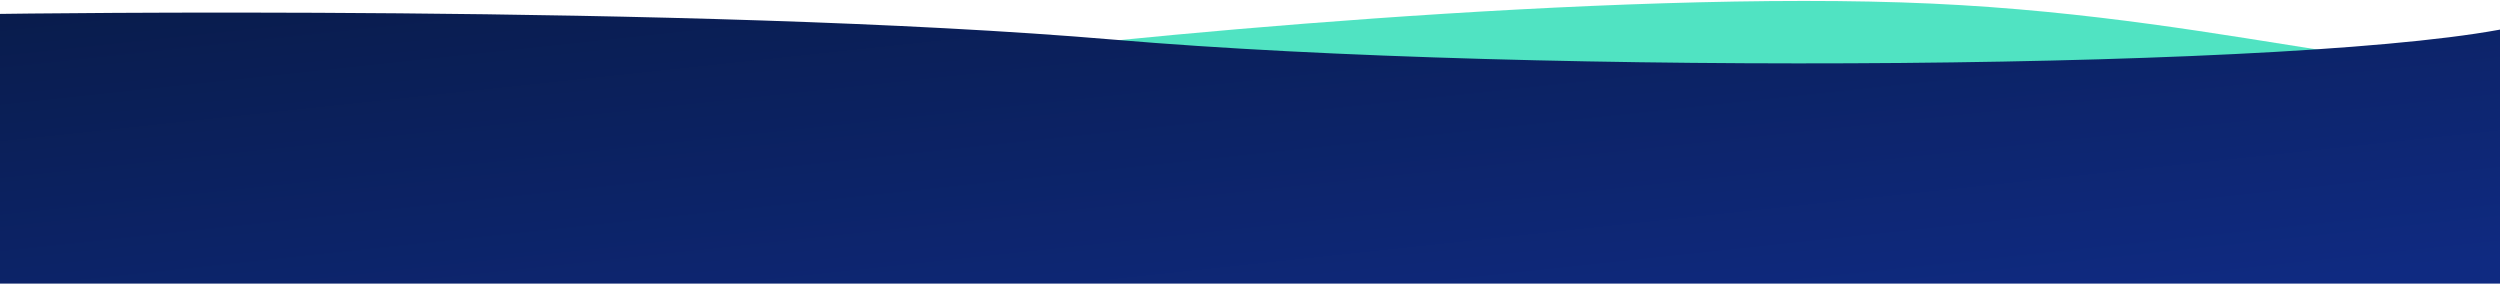 <?xml version="1.0" encoding="utf-8"?>
<!-- Generator: Adobe Illustrator 24.0.1, SVG Export Plug-In . SVG Version: 6.00 Build 0)  -->
<svg version="1.1" id="Layer_1" xmlns="http://www.w3.org/2000/svg" xmlns:xlink="http://www.w3.org/1999/xlink" x="0px" y="0px"
	 viewBox="0 0 1600 183" style="enable-background:new 0 0 1600 183;" xml:space="preserve">
<style type="text/css">
	.st0{fill-rule:evenodd;clip-rule:evenodd;fill:#50E3C2;}
	.st1{fill-rule:evenodd;clip-rule:evenodd;fill:url(#Rectangle-2_1_);}
</style>
<g id="FOOTER" transform="translate(0 0.5)">
	<path id="Path-6" class="st0" d="M130,100.2c0,0,377.9-48.2,473.6-62C699.2,24.5,1032-7.6,1236.3,1.8
		c204.3,9.4,332.3,60.7,436.7,36.4c104.4-24.3,124.5-29.4,124.5-29.4v107.4H130V100.2z"/>
	
		<linearGradient id="Rectangle-2_1_" gradientUnits="userSpaceOnUse" x1="-157.964" y1="627.954" x2="-158.913" y2="628.905" gradientTransform="matrix(1612 0 0 -173.415 256149.016 109071.086)">
		<stop  offset="0" style="stop-color:#0F2A81"/>
		<stop  offset="1" style="stop-color:#091C4C"/>
	</linearGradient>
	<path id="Rectangle-2" class="st1" d="M713.2,24.9C443.6,1.9,0,8.4,0,8.4V181h1600V66h12V16C1486.6,44.6,982.7,47.9,713.2,24.9z"/>
</g>
</svg>
